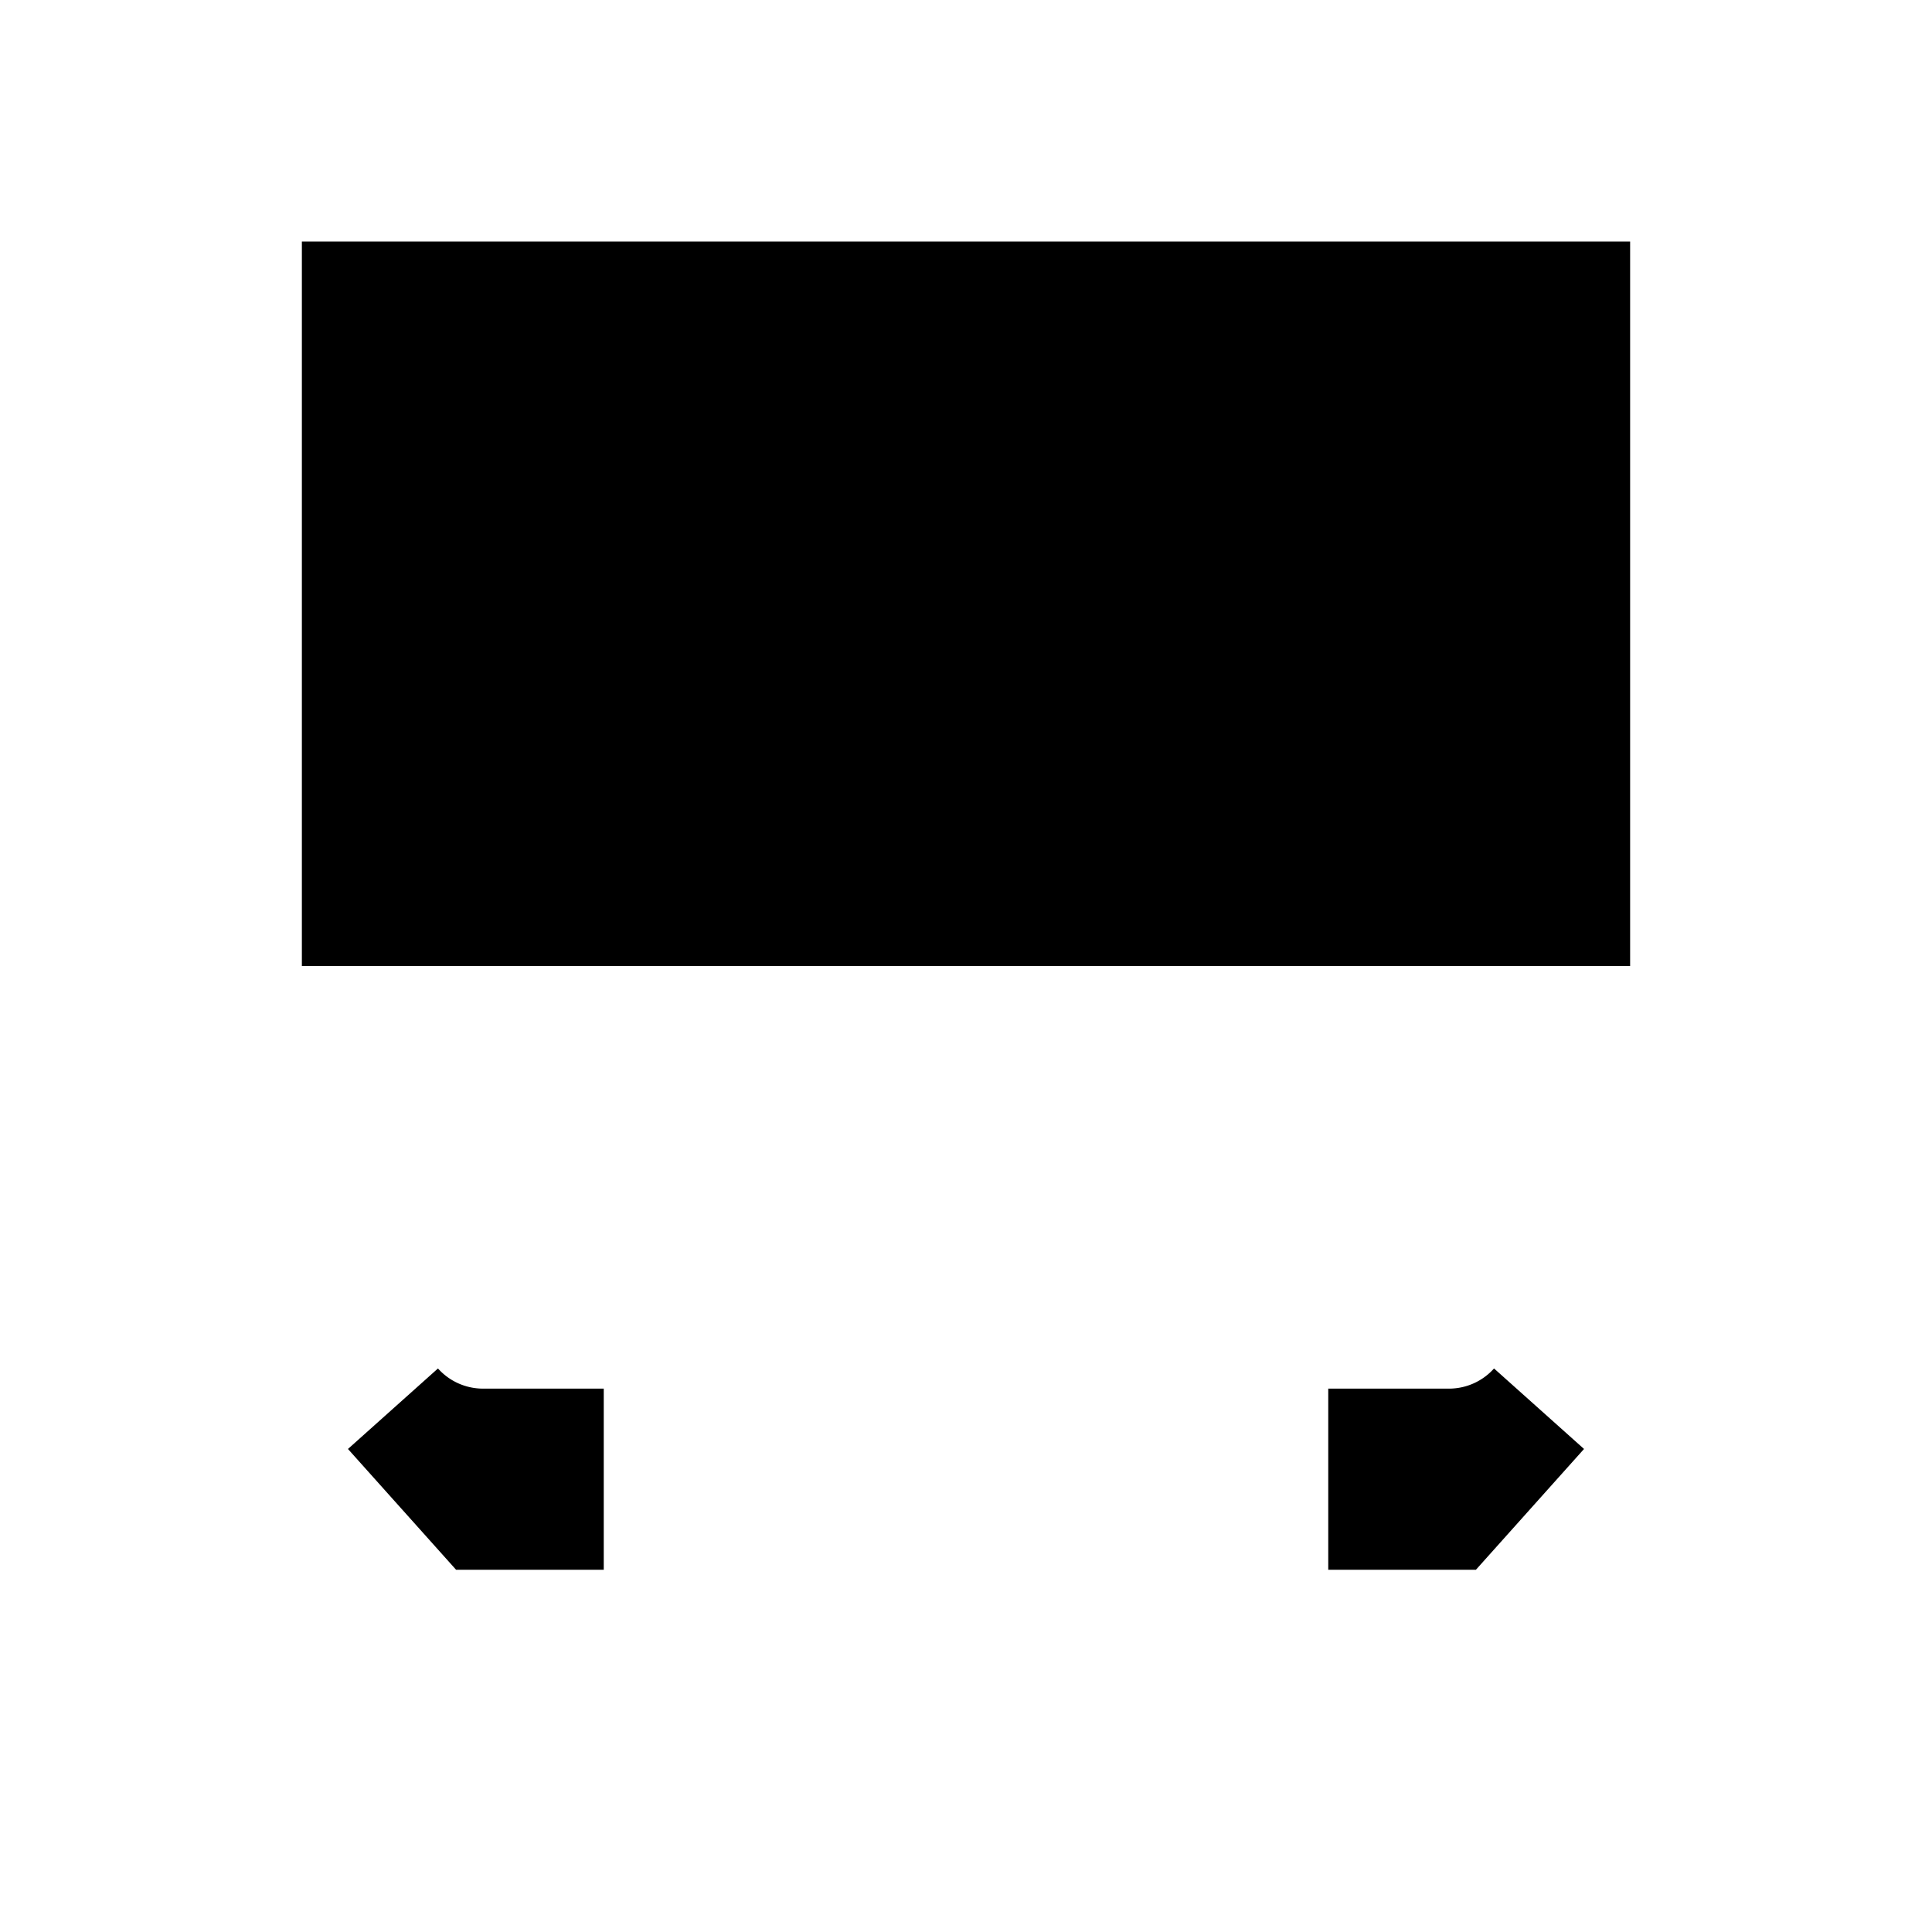 <svg xmlns="http://www.w3.org/2000/svg" width="1em" height="1em" viewBox="0 0 32 32"><path fill="currentColor" stroke="currentColor" stroke-width="2" d="M25.491 23.333L23.999 25H23v-1h1a2 2 0 0 0 1.491-.667ZM8.001 25l-1.492-1.667A2 2 0 0 0 8 24h1v1zM6 5h20v10H6z"/></svg>